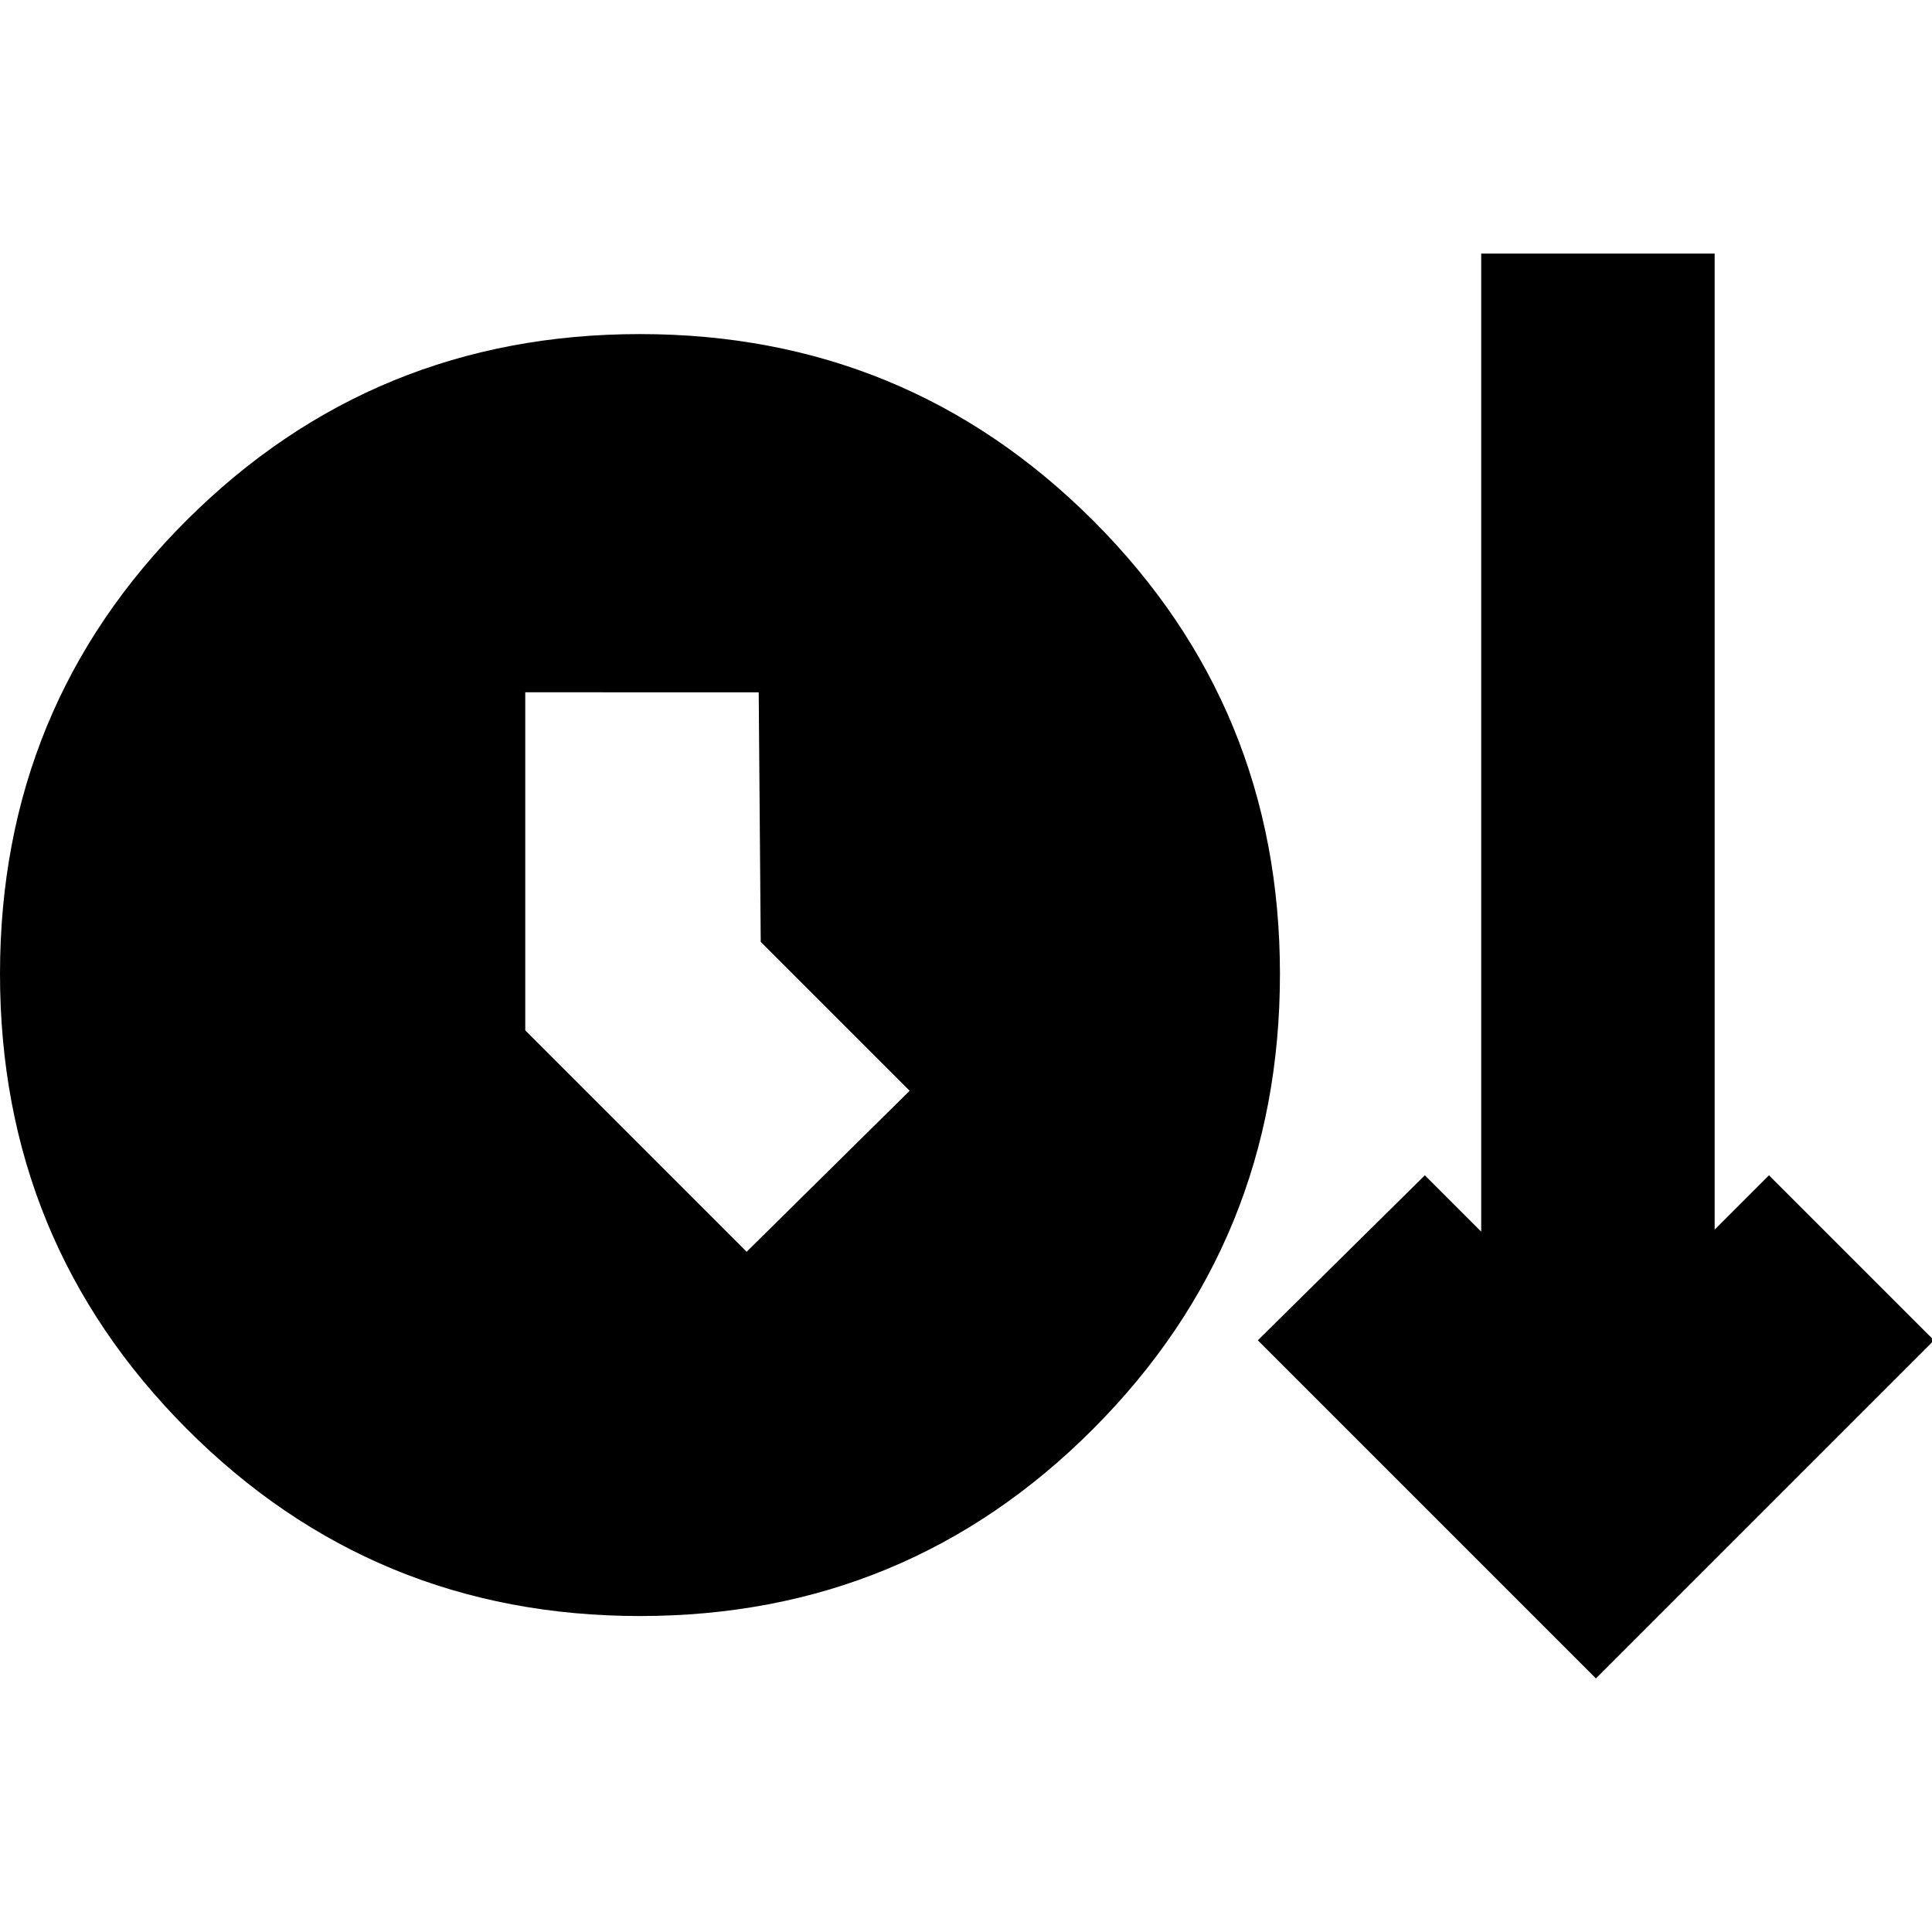 <svg xmlns="http://www.w3.org/2000/svg" height="24" viewBox="0 -960 960 960" width="24"><path d="M318-157q-132.5 0-225.25-93.06T0-476.06Q0-609 92.75-701.5T318-794q132.5 0 225.25 92.75T636-476q0 132.92-92.75 225.96Q450.5-157 318-157Zm475 31L625-294l83-82 28 28v-486h116v485l27-27 82 82-168 168ZM371-338l81-80-74-74-1-124H261v168l110 110Z"/></svg>